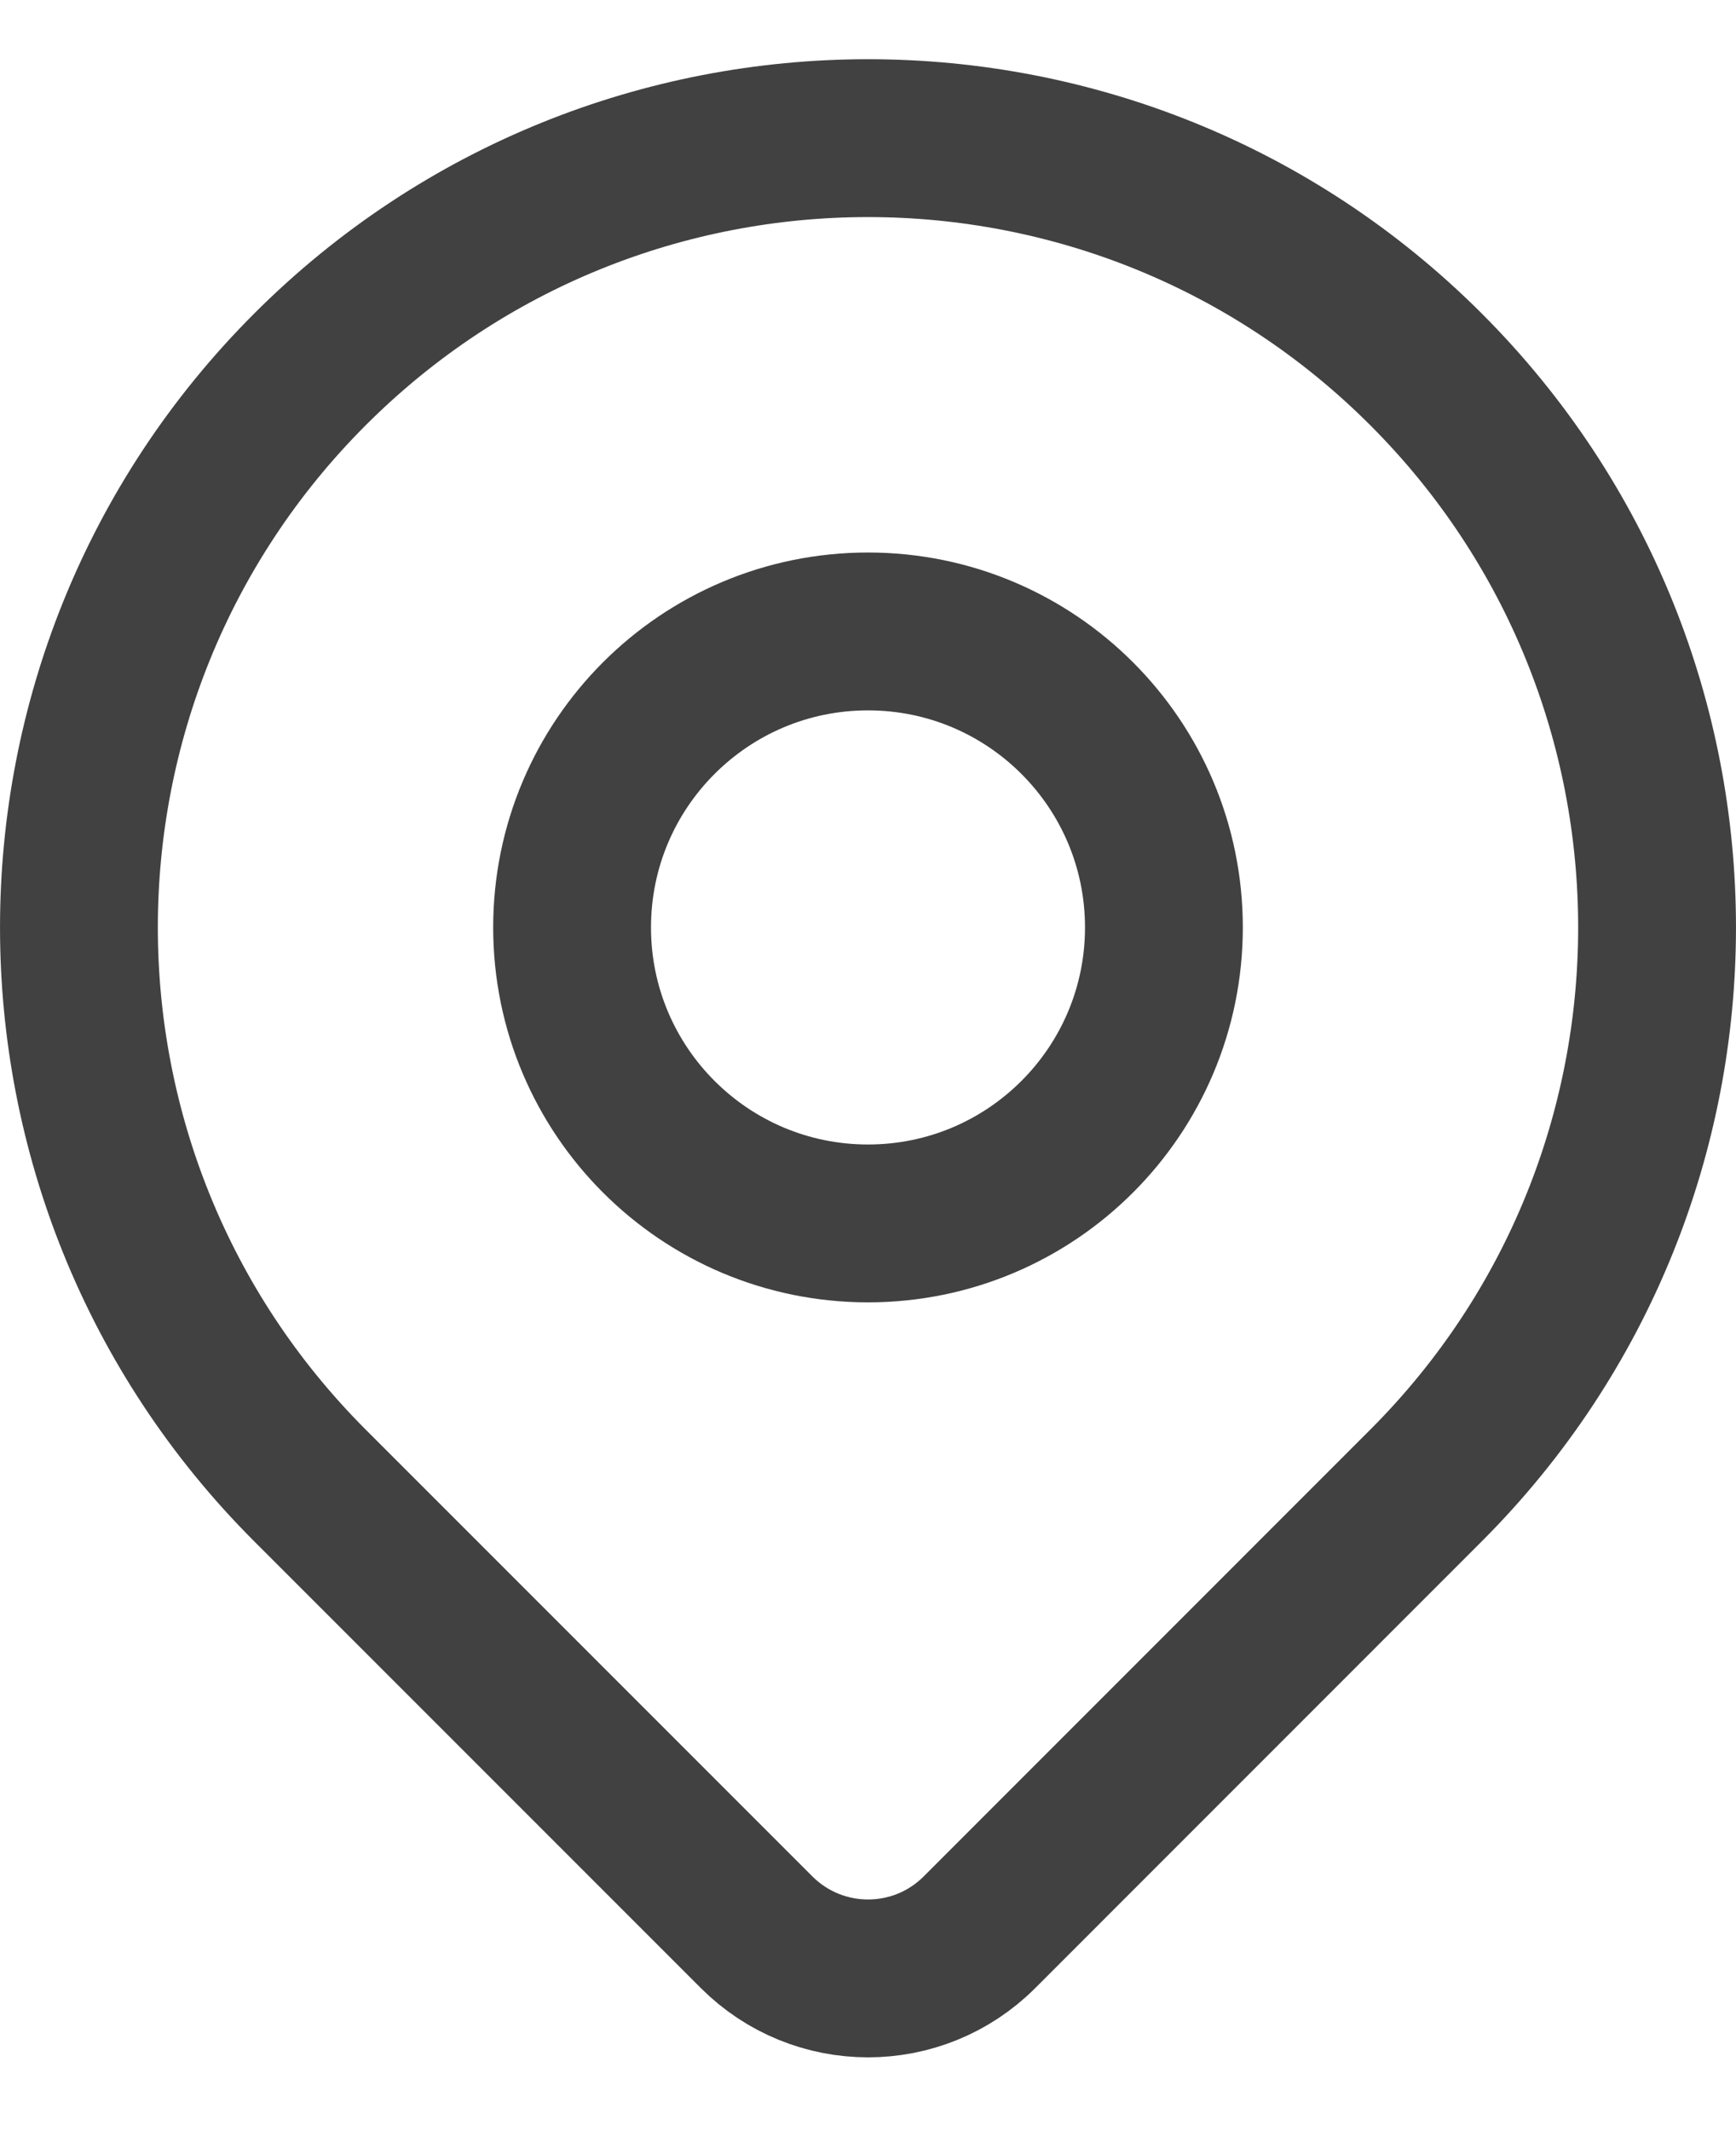 <svg width="22" height="27" viewBox="0 0 22 27" fill="none" xmlns="http://www.w3.org/2000/svg">
<path d="M18.071 18.821C16.815 20.077 14.089 22.803 12.413 24.48C11.632 25.261 10.368 25.26 9.587 24.479C7.939 22.831 5.269 20.161 3.929 18.821C0.024 14.916 0.024 8.584 3.929 4.679C7.834 0.774 14.166 0.774 18.071 4.679C21.976 8.584 21.976 14.916 18.071 18.821Z" stroke="#414141" stroke-width="2" stroke-linecap="round" stroke-linejoin="round"/>
<path d="M14.75 11.75C14.75 13.821 13.071 15.5 11 15.5C8.929 15.5 7.25 13.821 7.25 11.75C7.25 9.679 8.929 8 11 8C13.071 8 14.75 9.679 14.75 11.75Z" stroke="#414141" stroke-width="2" stroke-linecap="round" stroke-linejoin="round"/>
</svg>
